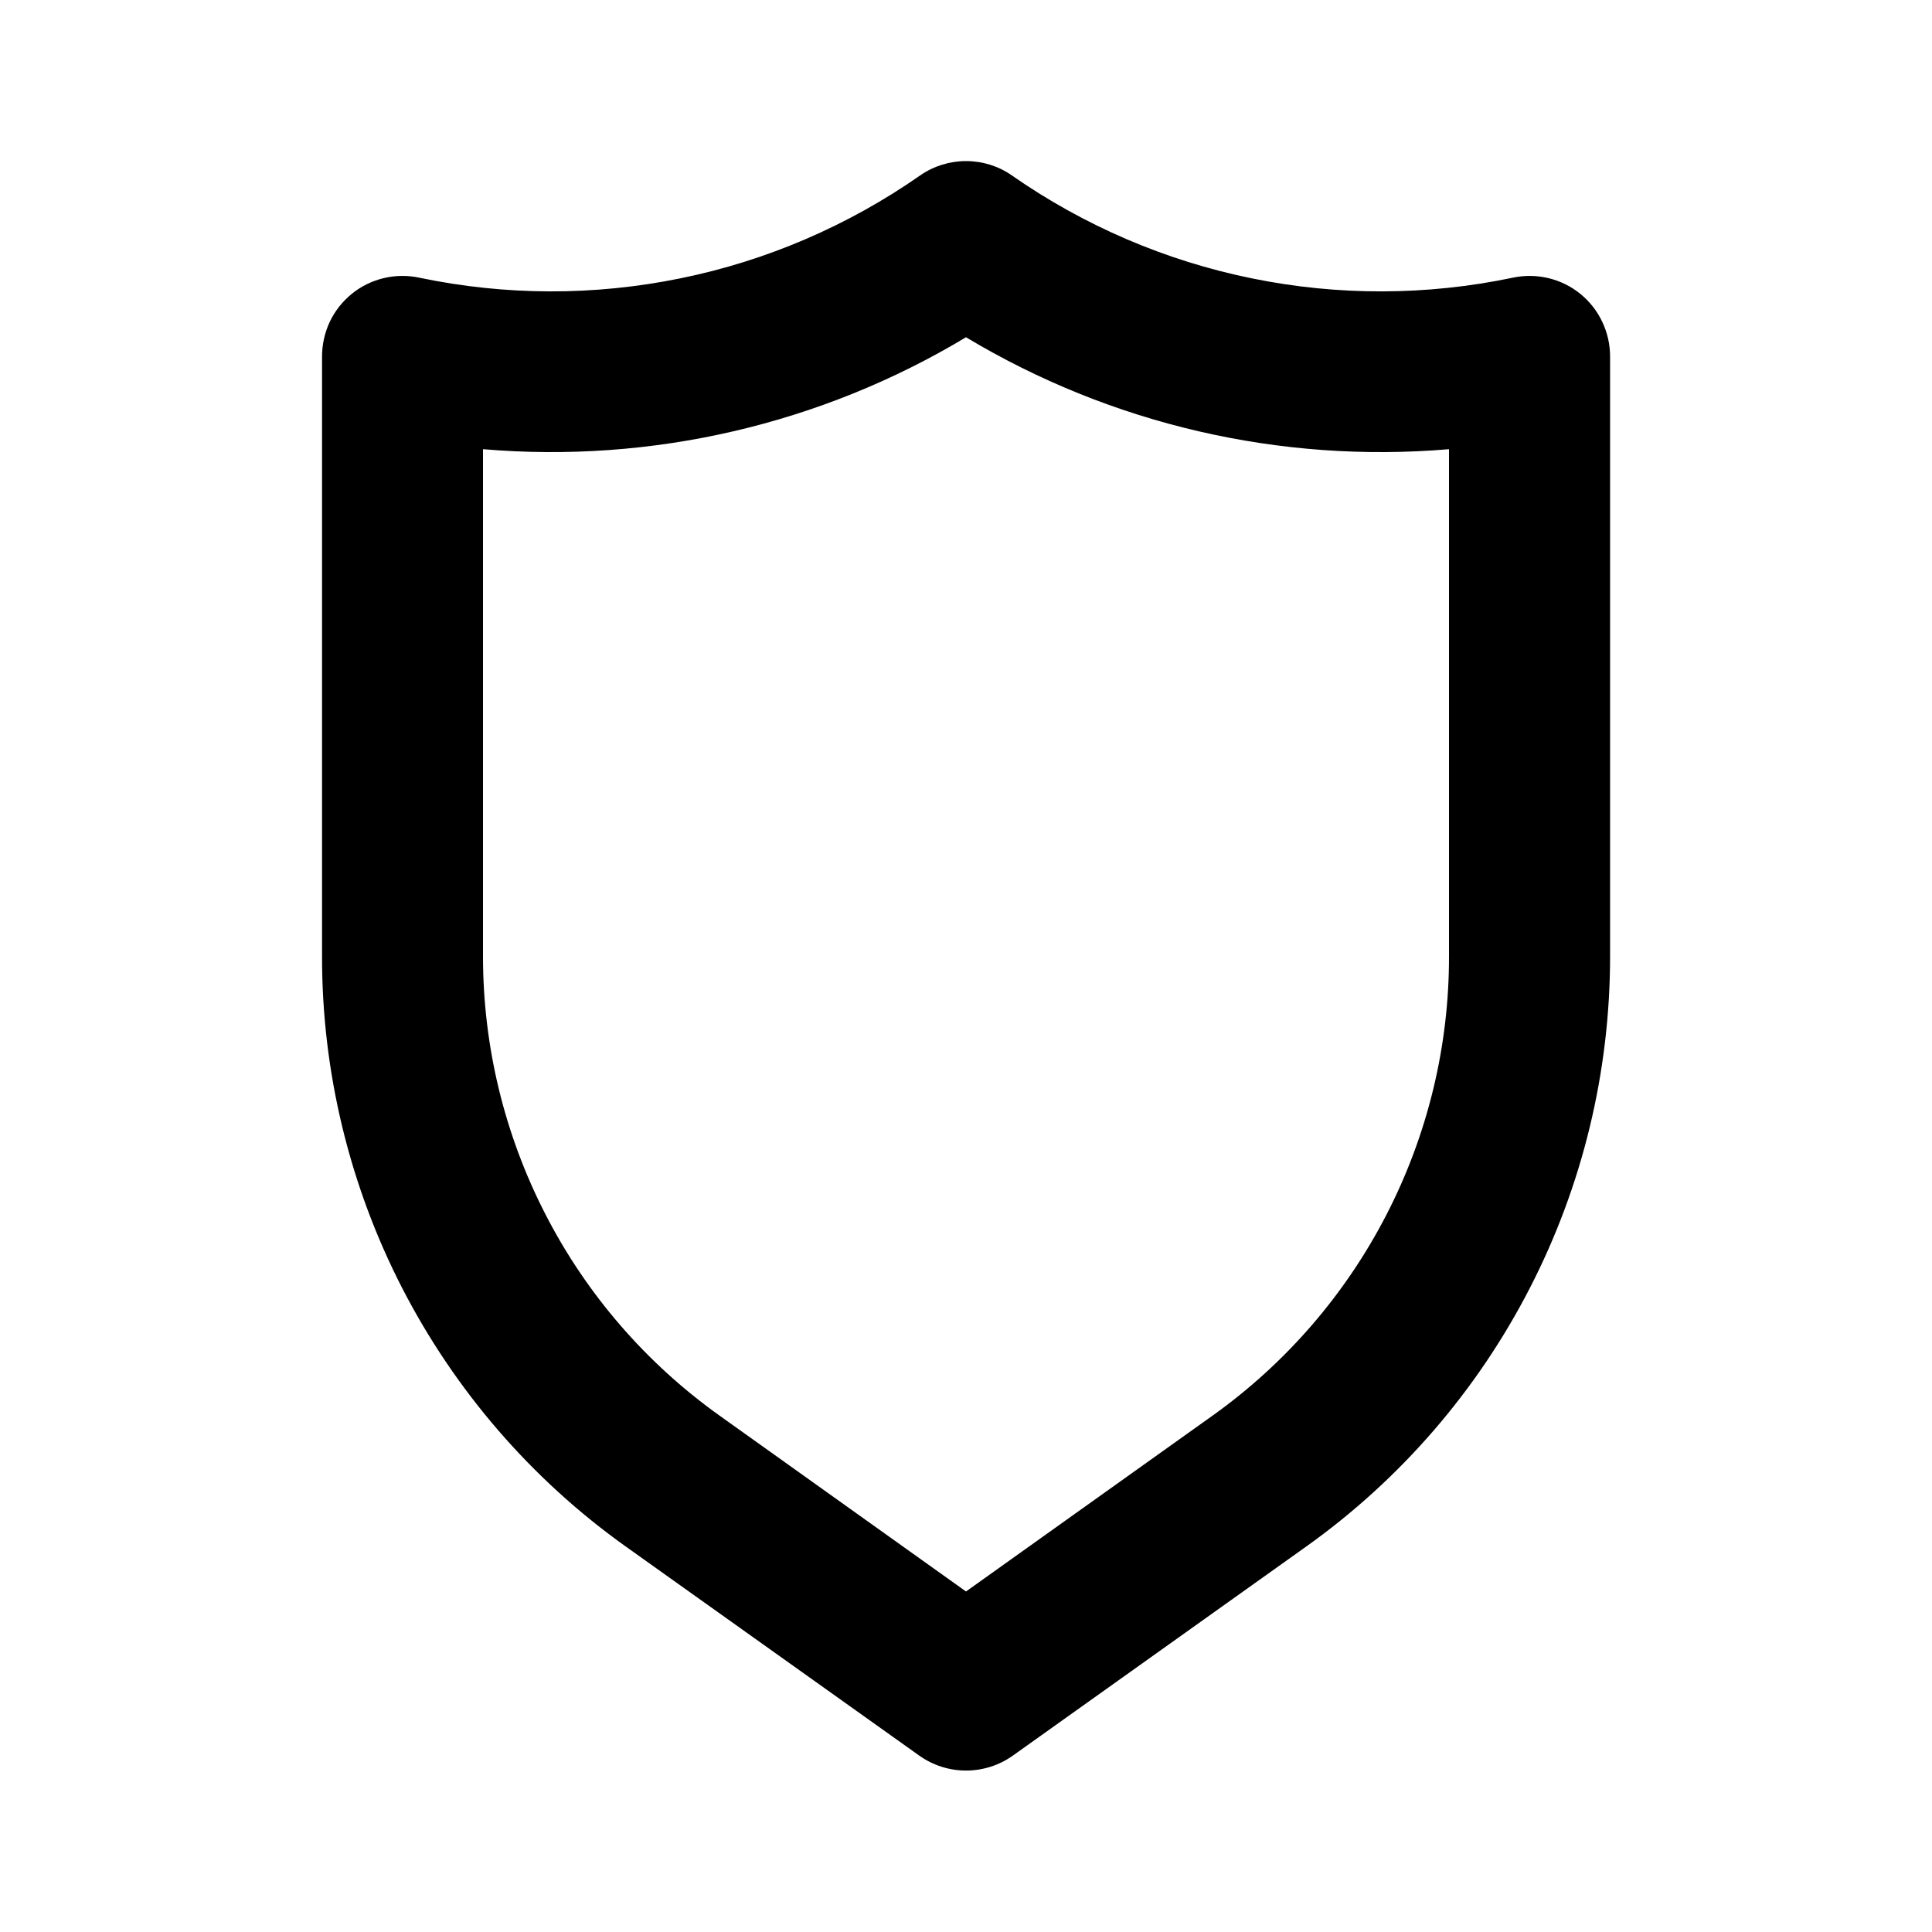 <svg viewBox="0 0 16 16" fill="none" xmlns="http://www.w3.org/2000/svg">
  <path
    d="M13.087 2.433C13.009 2.37 12.919 2.326 12.822 2.303C12.725 2.28 12.624 2.279 12.527 2.3C11.815 2.449 11.079 2.451 10.366 2.305C9.653 2.16 8.977 1.869 8.38 1.453C8.269 1.375 8.136 1.334 8 1.334C7.865 1.334 7.732 1.375 7.62 1.453C7.024 1.869 6.348 2.16 5.635 2.305C4.921 2.451 4.186 2.449 3.474 2.3C3.376 2.279 3.275 2.28 3.179 2.303C3.082 2.326 2.991 2.37 2.914 2.433C2.836 2.496 2.774 2.575 2.731 2.665C2.689 2.755 2.667 2.853 2.667 2.953V7.92C2.666 8.875 2.894 9.818 3.331 10.668C3.769 11.518 4.402 12.251 5.18 12.806L7.614 14.54C7.727 14.62 7.862 14.663 8 14.663C8.139 14.663 8.274 14.62 8.387 14.54L10.82 12.806C11.598 12.251 12.232 11.518 12.669 10.668C13.107 9.818 13.334 8.875 13.334 7.92V2.953C13.334 2.853 13.312 2.755 13.269 2.665C13.227 2.575 13.164 2.496 13.087 2.433ZM12 7.92C12.001 8.663 11.824 9.395 11.484 10.056C11.144 10.717 10.652 11.287 10.047 11.72L8 13.18L5.954 11.72C5.349 11.287 4.856 10.717 4.517 10.056C4.177 9.395 4 8.663 4 7.92V3.72C5.398 3.839 6.798 3.515 8 2.793C9.203 3.515 10.603 3.839 12 3.72V7.92Z"
    fill="currentColor"/>
</svg>
